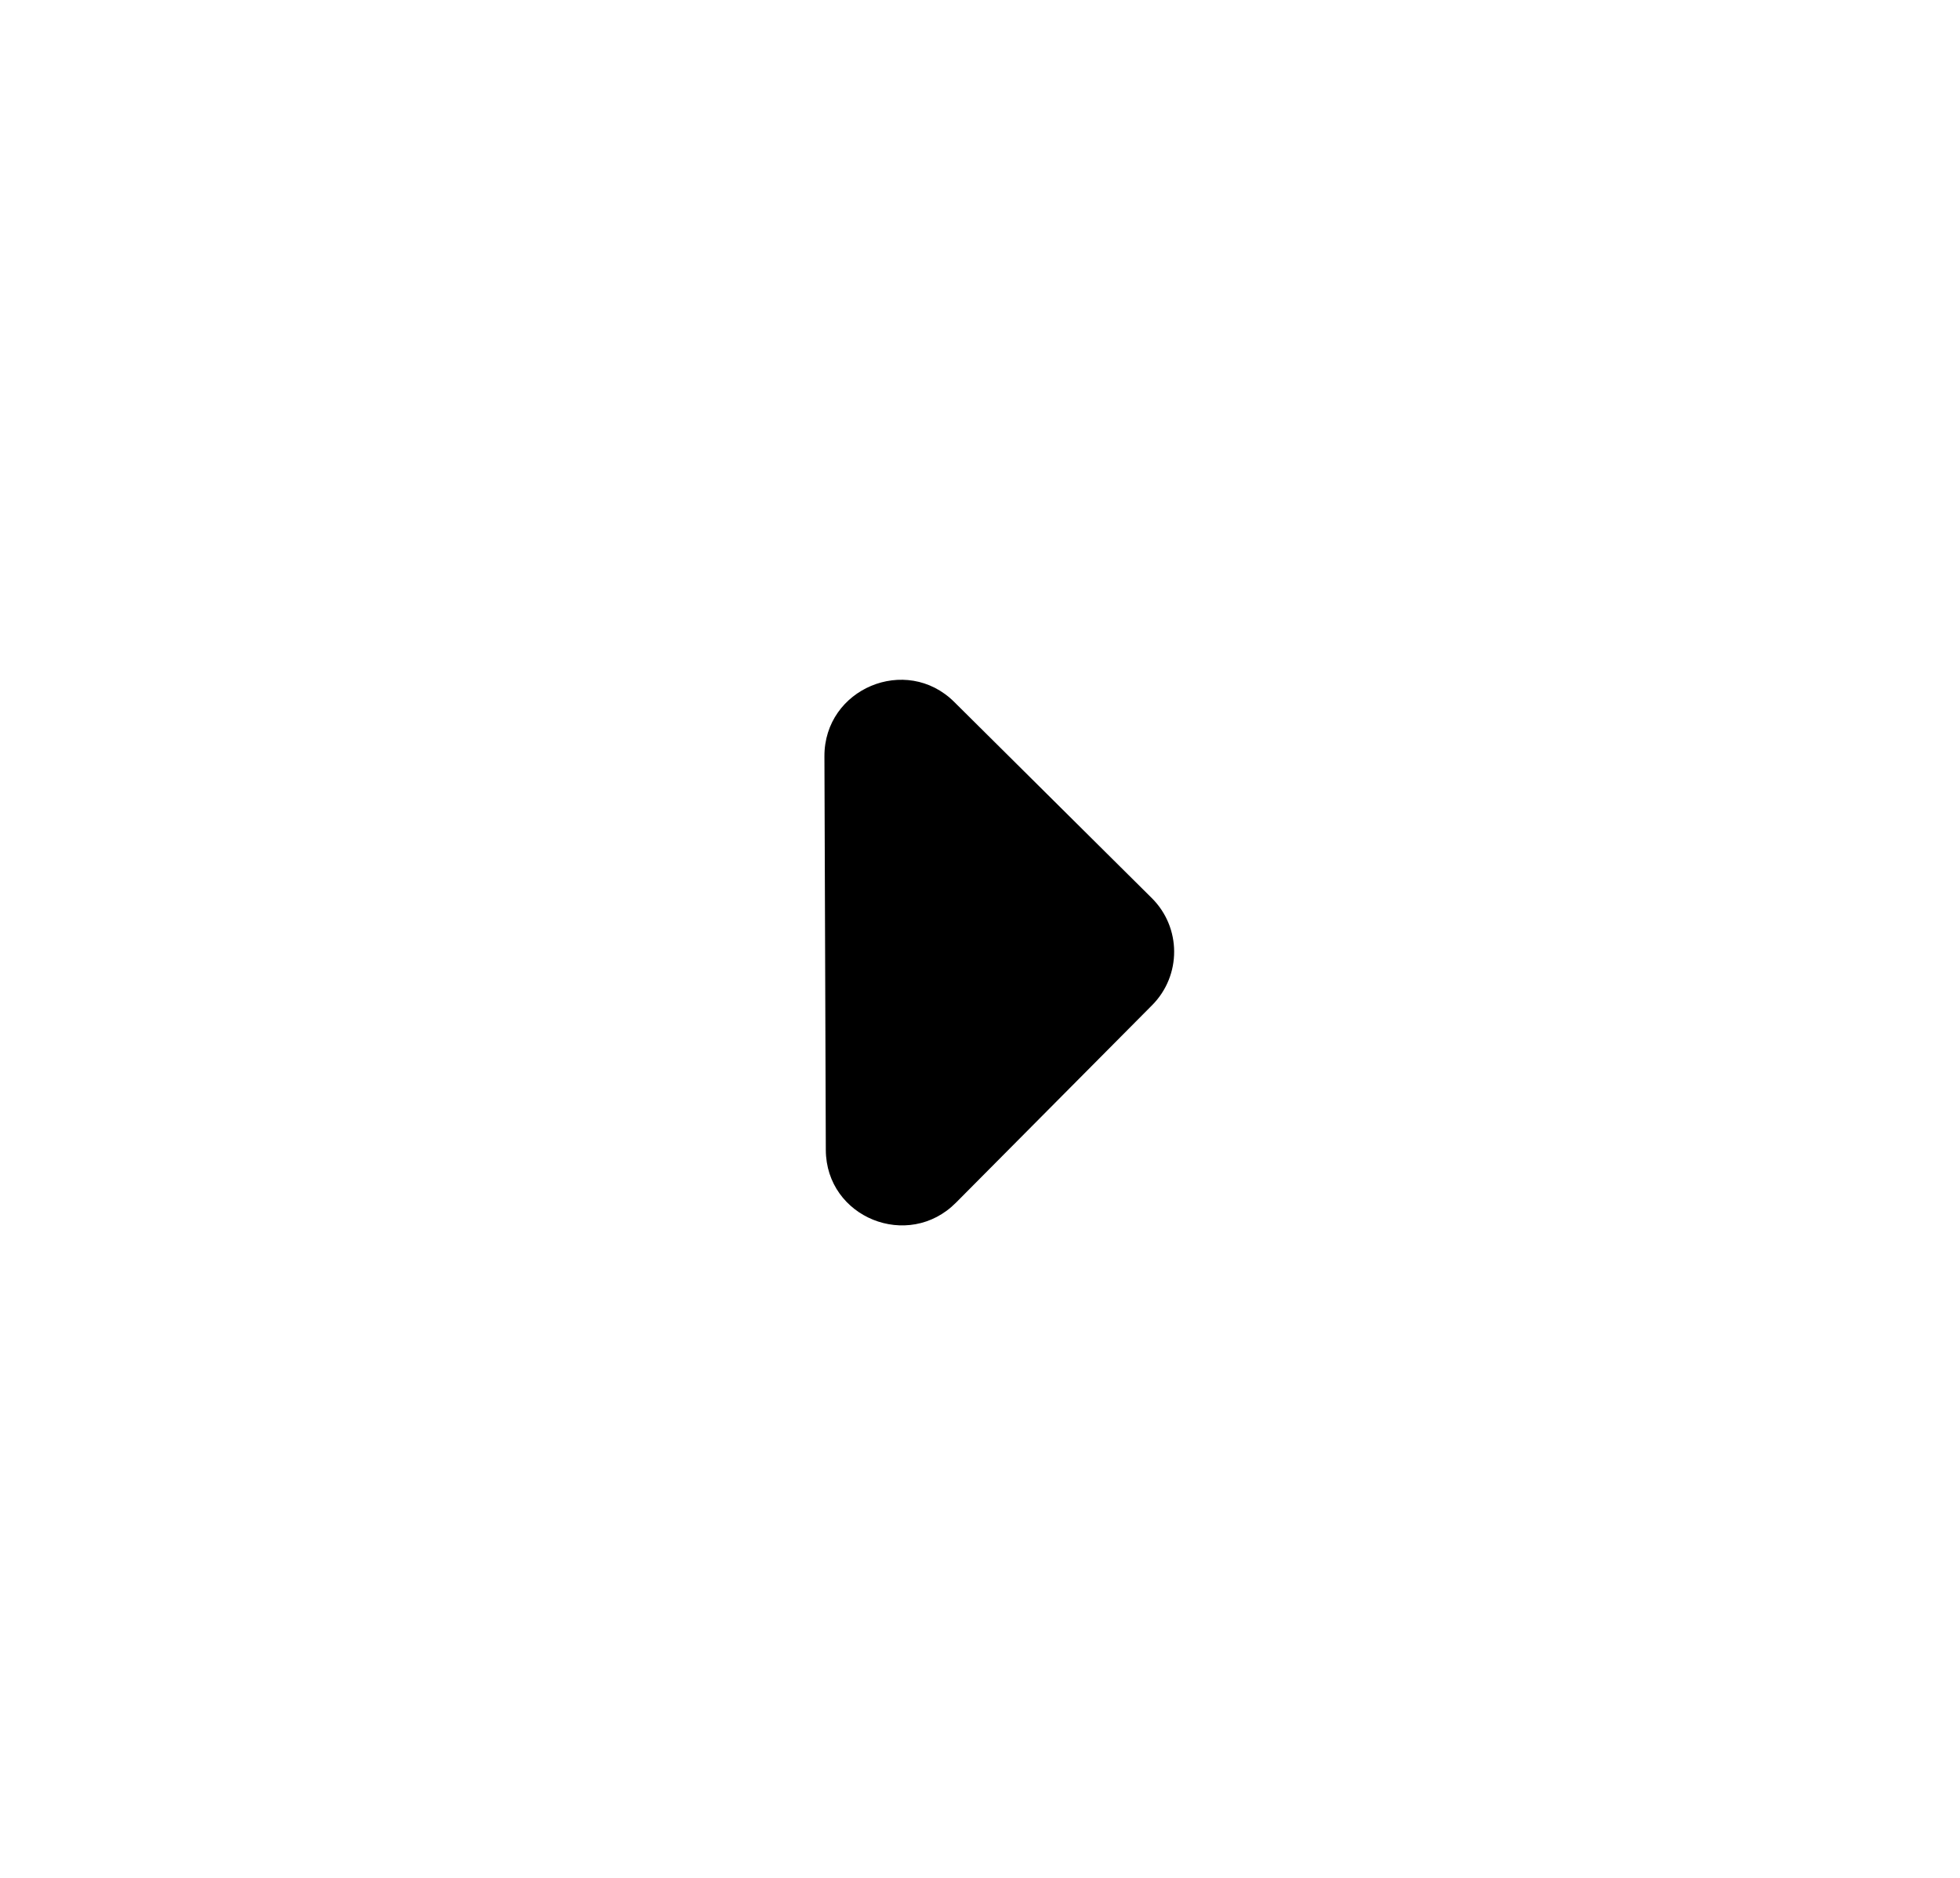 <svg width="24" height="23" viewBox="0 0 24 23" fill="none" xmlns="http://www.w3.org/2000/svg">
<path d="M11.706 14.73L14.108 12.311C14.469 11.947 14.467 11.36 14.103 10.999L11.684 8.597C11.095 8.013 10.092 8.435 10.095 9.263L10.112 14.084C10.115 14.913 11.121 15.319 11.706 14.73Z" fill="black"/>
</svg>
